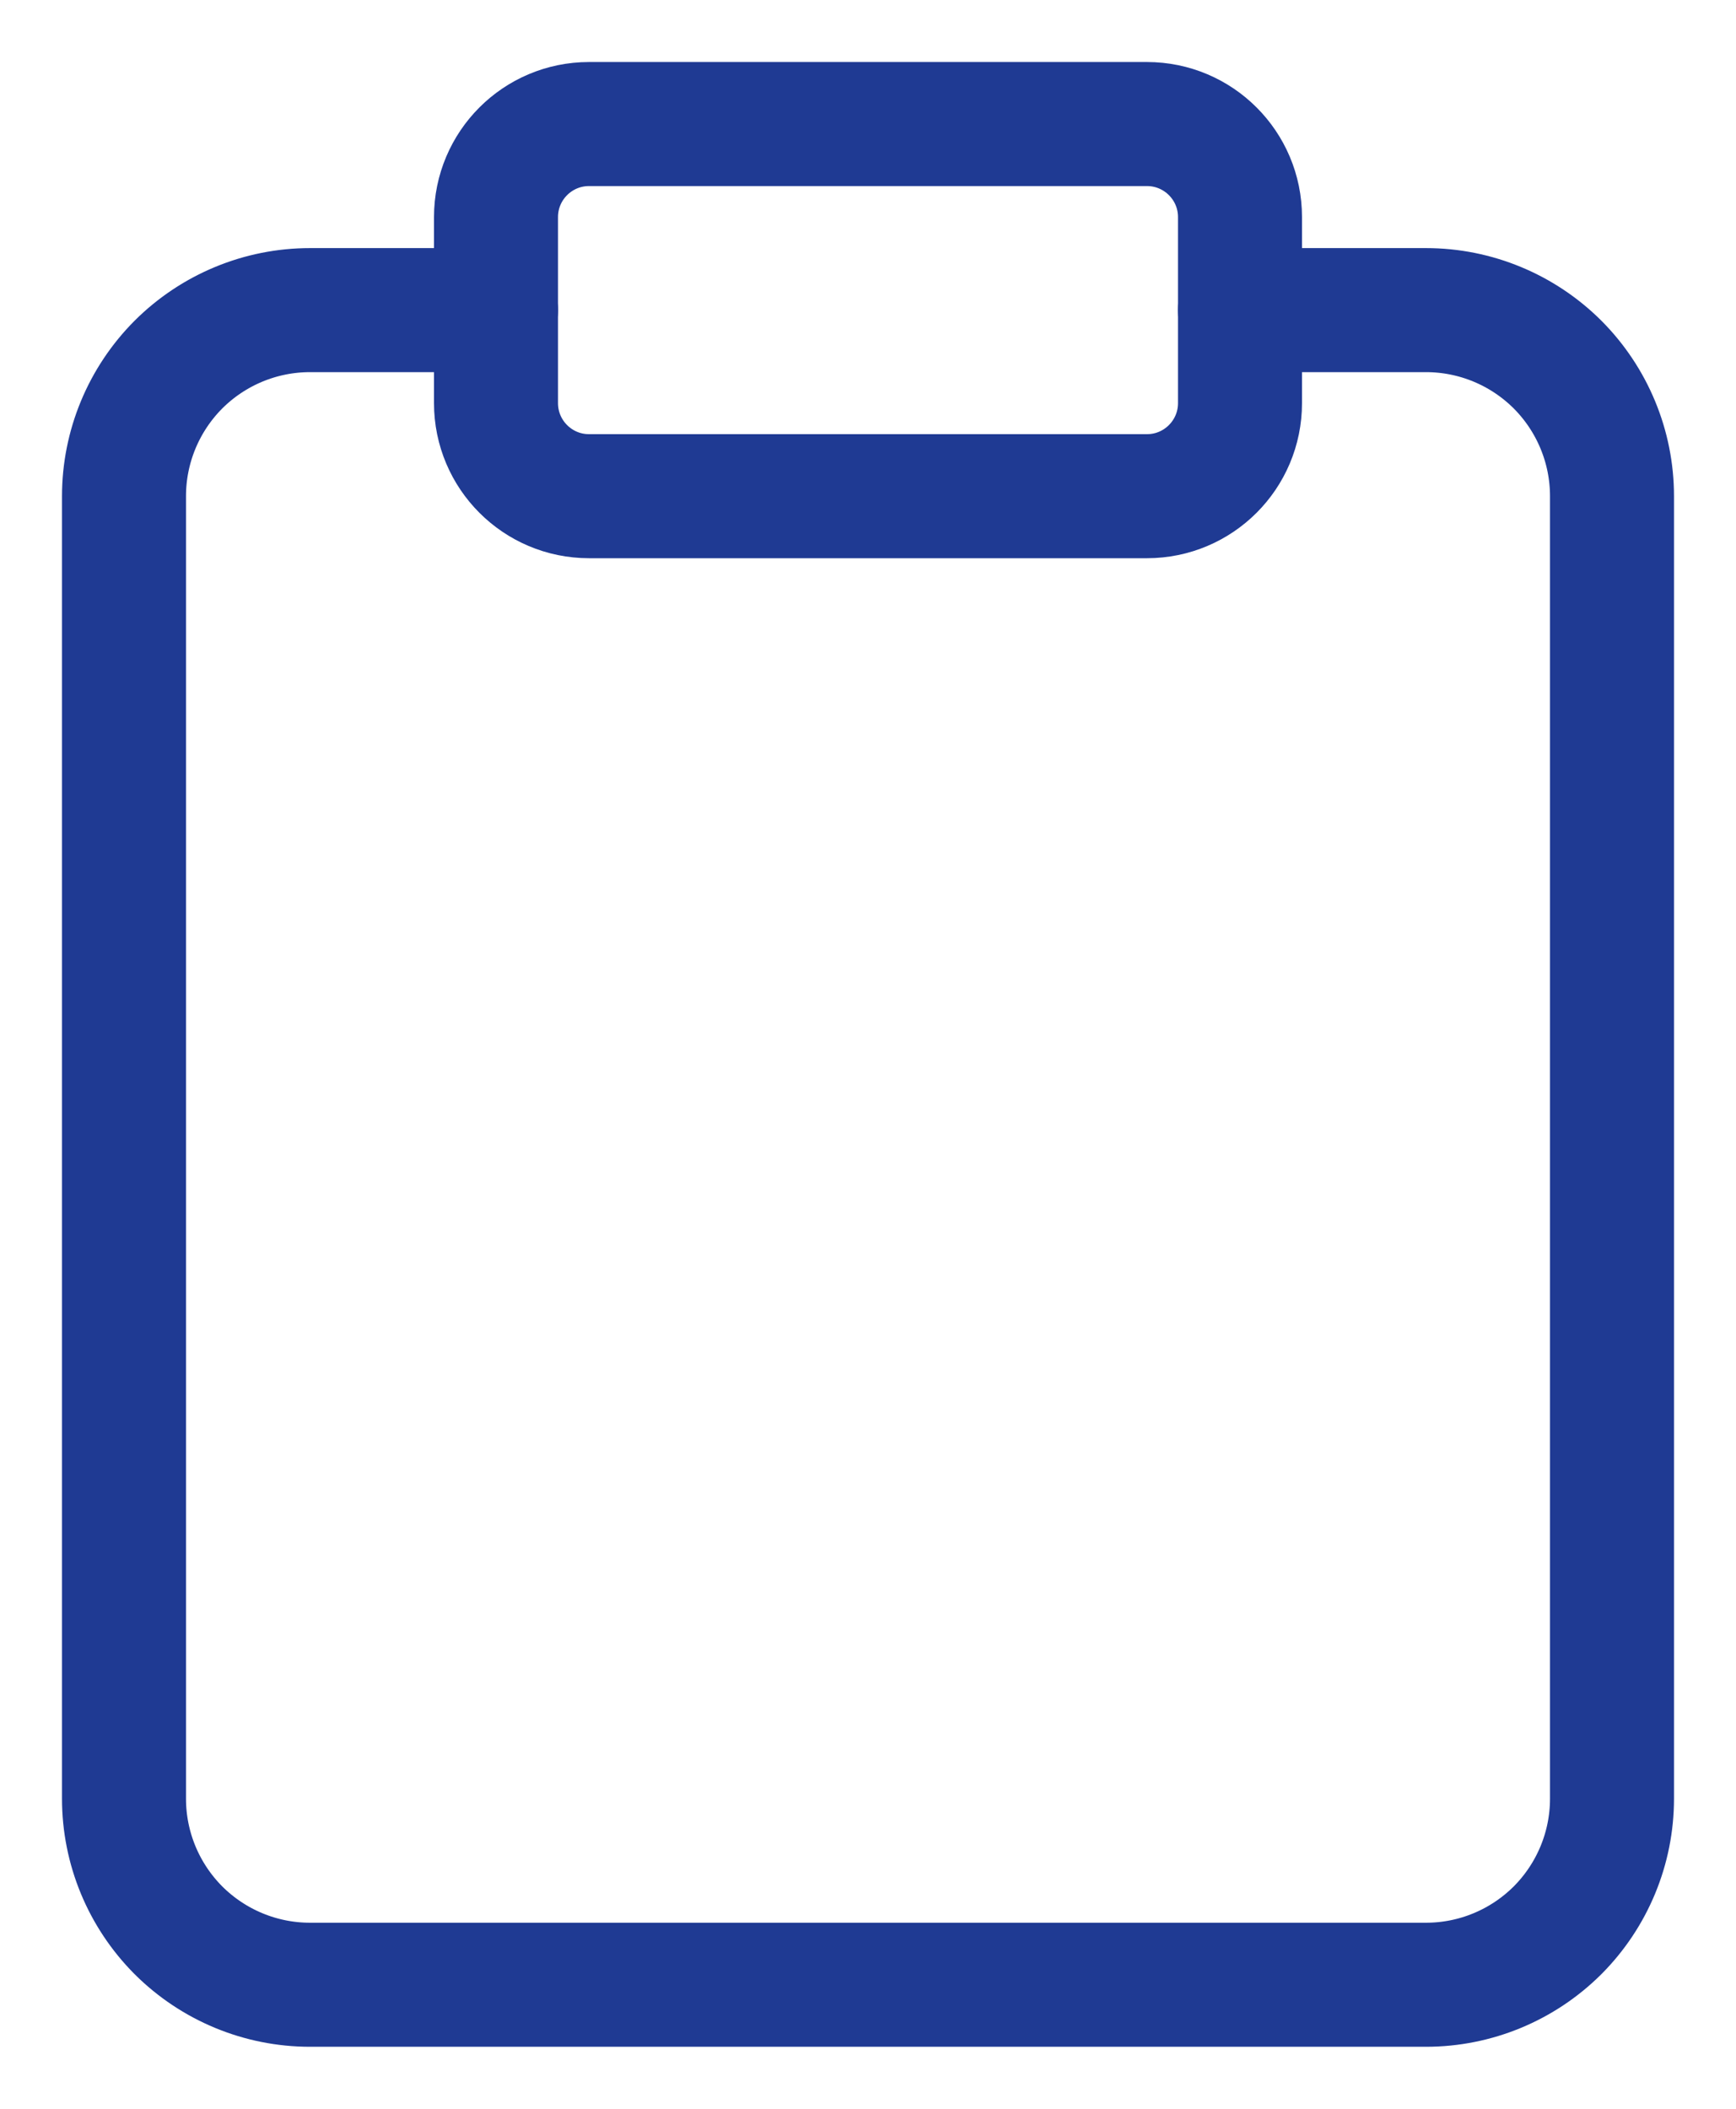 <svg width="14" height="17" viewBox="0 0 14 17" fill="none" xmlns="http://www.w3.org/2000/svg">
<path d="M10 2.5H11.5C11.898 2.5 12.279 2.658 12.561 2.939C12.842 3.221 13 3.602 13 4V14.5C13 14.898 12.842 15.279 12.561 15.561C12.279 15.842 11.898 16 11.5 16H2.5C2.102 16 1.721 15.842 1.439 15.561C1.158 15.279 1 14.898 1 14.5V4C1 3.602 1.158 3.221 1.439 2.939C1.721 2.658 2.102 2.5 2.5 2.5H4" stroke="#1F3A93" stroke-linecap="round" stroke-linejoin="round"/>
<path d="M9.25 1H4.75C4.336 1 4 1.336 4 1.75V3.25C4 3.664 4.336 4 4.75 4H9.25C9.664 4 10 3.664 10 3.25V1.75C10 1.336 9.664 1 9.25 1Z" stroke="#1F3A93" stroke-linecap="round" stroke-linejoin="round"/>
</svg>
